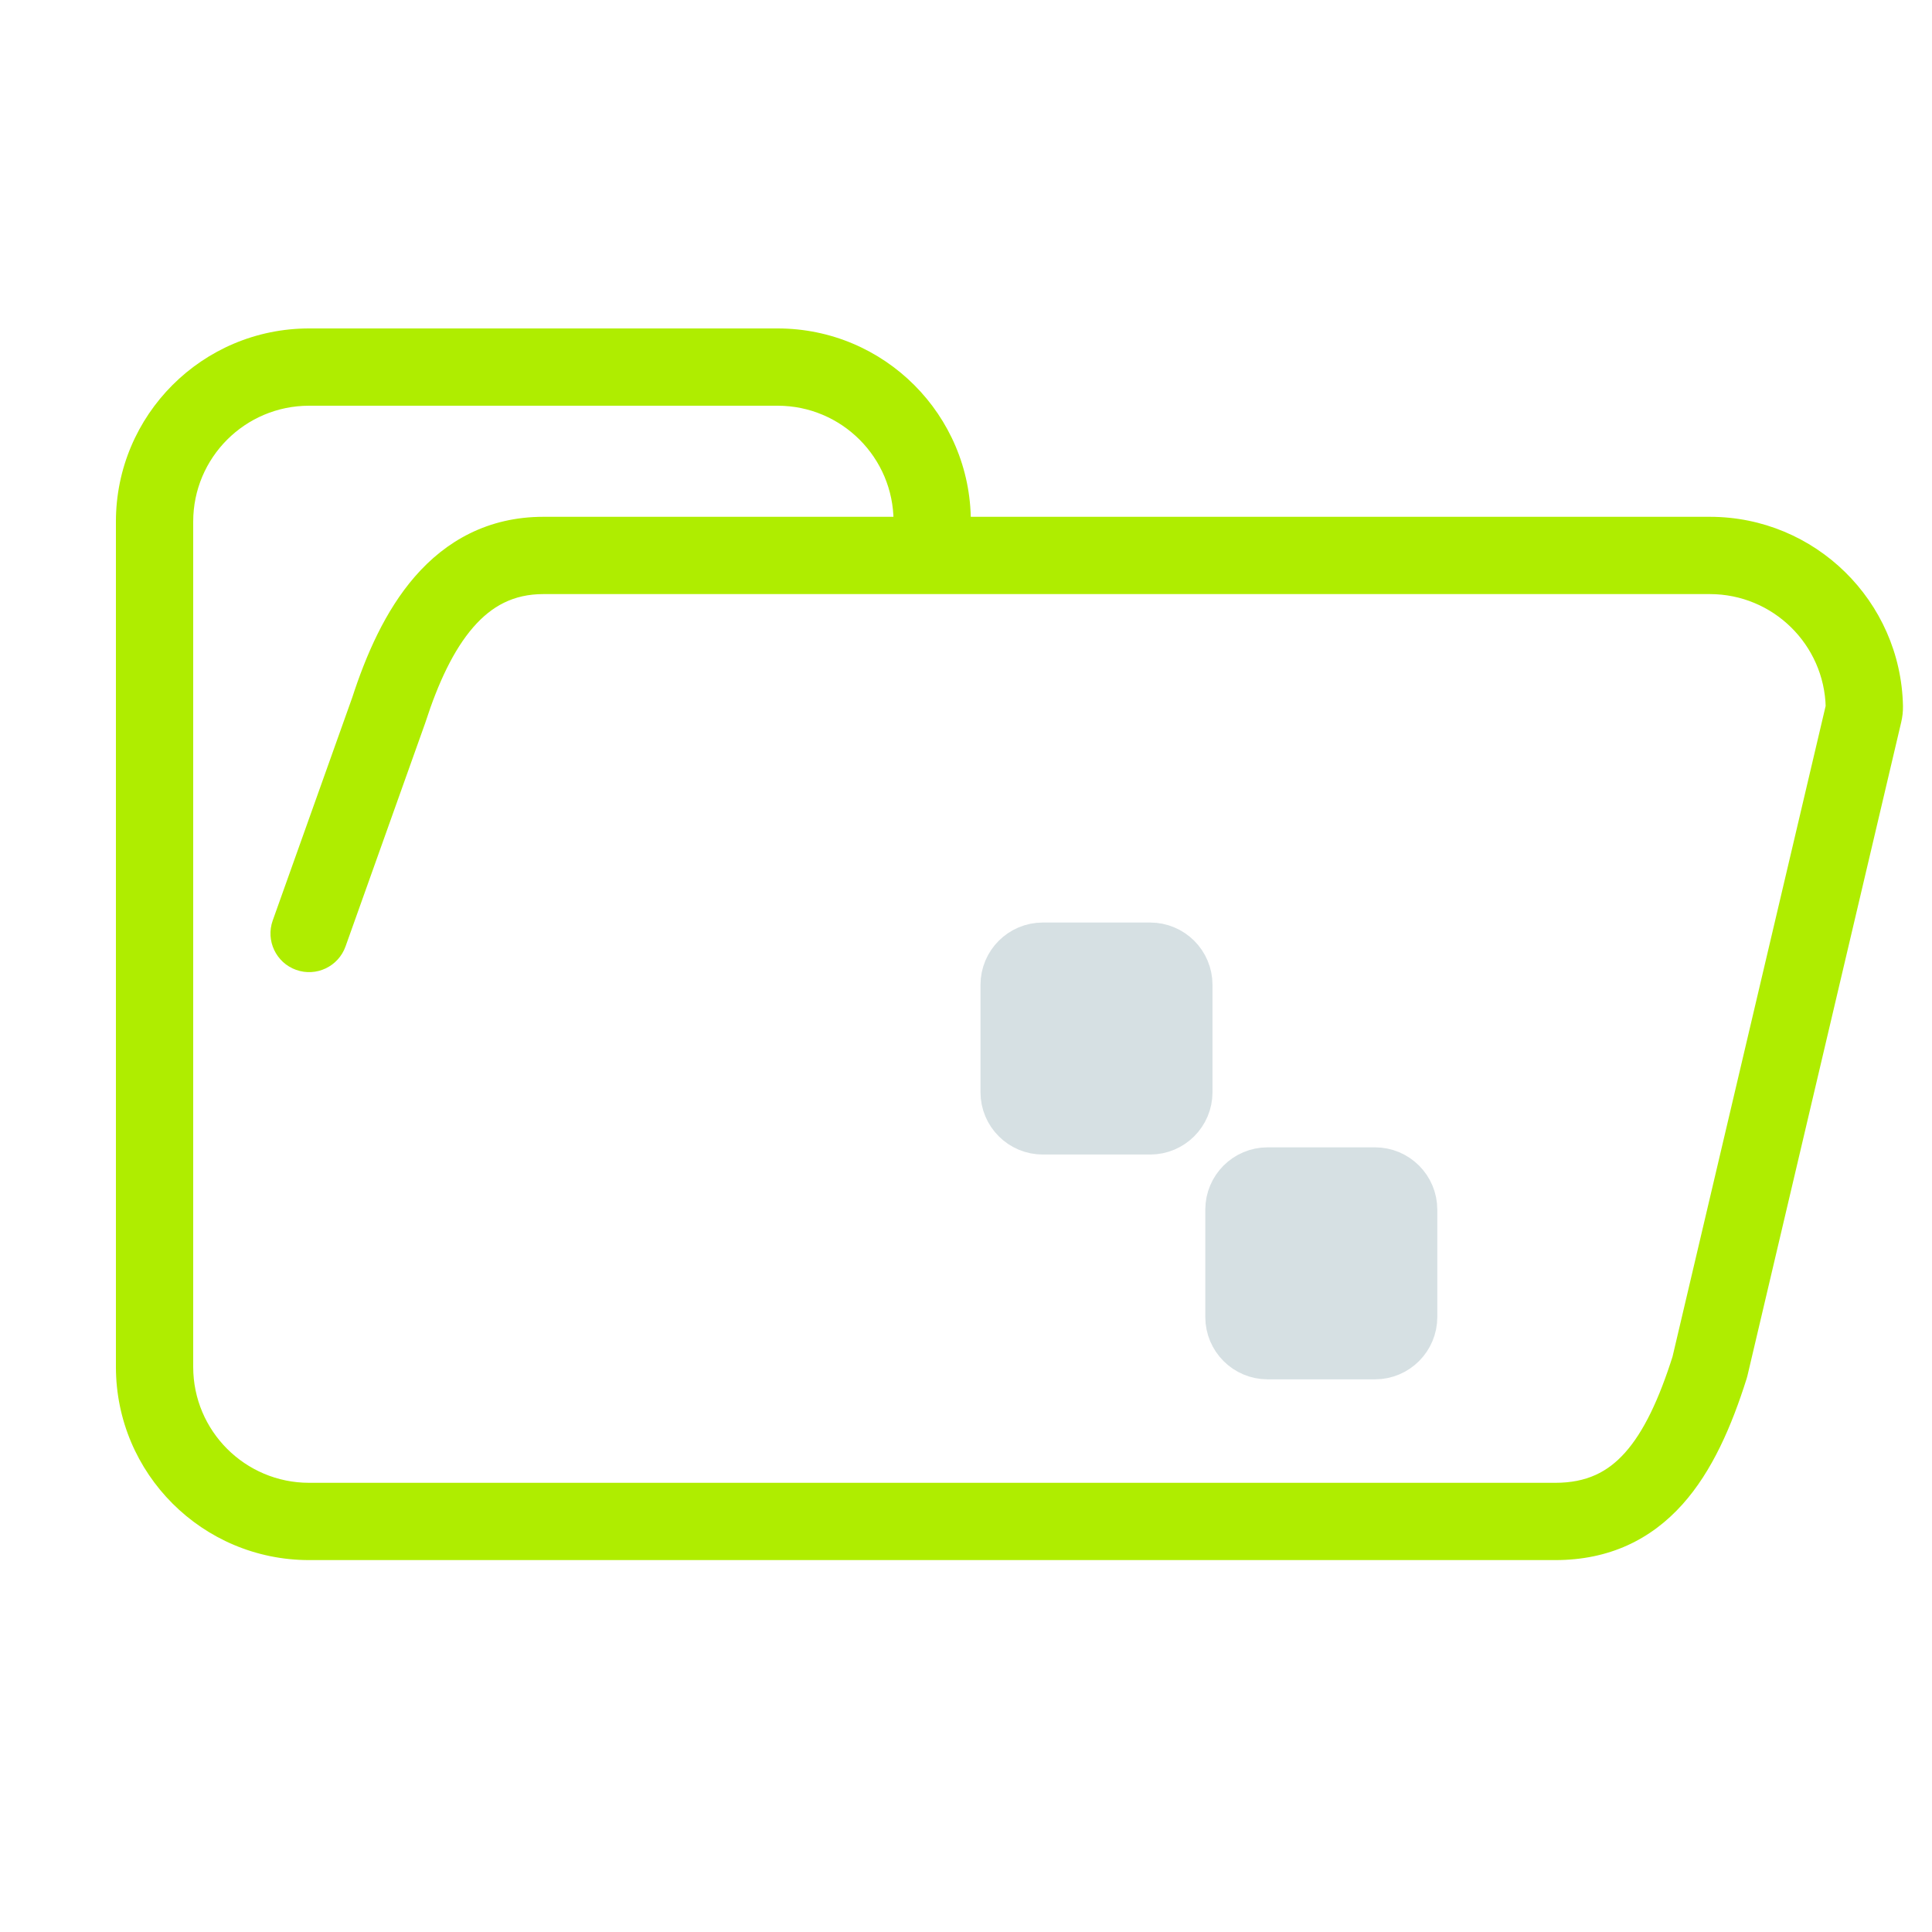 <svg width="200" height="200" viewBox="0 0 200 200" fill="none" xmlns="http://www.w3.org/2000/svg">
<path d="M40.25 73.5L44.018 74.844C44.031 74.806 44.044 74.769 44.056 74.731L40.25 73.5ZM177 141.5L180.814 142.705C180.844 142.609 180.871 142.513 180.894 142.416L177 141.5ZM92.5 54C92.5 56.209 94.291 58 96.5 58C98.709 58 100.5 56.209 100.5 54H92.5ZM28.232 95.29C27.49 97.371 28.576 99.66 30.656 100.402C32.737 101.144 35.026 100.058 35.768 97.978L28.232 95.29ZM192.92 73.839L196.814 74.755L192.92 73.839ZM192.996 73.151L196.995 73.065L192.996 73.151ZM189.027 72.923L173.106 140.584L180.894 142.416L196.814 74.755L189.027 72.923ZM161 153.5H32V161.5H161V153.5ZM96.5 61.5H177V53.5H96.5V61.5ZM44.056 74.731C45.37 70.671 46.958 67.272 48.987 64.936C50.896 62.739 53.157 61.5 56.25 61.5V53.5C50.507 53.5 46.143 56.011 42.948 59.689C39.874 63.228 37.88 67.829 36.444 72.269L44.056 74.731ZM32 153.5C25.373 153.5 20 148.127 20 141.5H12C12 152.546 20.954 161.5 32 161.5V153.5ZM173.186 140.295C171.736 144.885 170.153 148.225 168.21 150.393C166.434 152.375 164.26 153.5 161 153.5V161.5C166.577 161.5 170.903 159.375 174.168 155.732C177.265 152.275 179.264 147.615 180.814 142.705L173.186 140.295ZM80.5 42C87.127 42 92.5 47.373 92.5 54H100.5C100.5 42.954 91.546 34 80.5 34V42ZM196.995 73.065C196.763 62.219 187.9 53.5 177 53.5V61.5C183.539 61.5 188.858 66.732 188.997 73.236L196.995 73.065ZM56.25 42H80.5V34H56.25V42ZM96.5 53.5H56.25V61.5H96.5V53.5ZM20 54C20 47.373 25.373 42 32 42V34C20.954 34 12 42.954 12 54H20ZM32 42H56.25V34H32V42ZM12 54V141.5H20V54H12ZM35.768 97.978L44.018 74.844L36.482 72.156L28.232 95.29L35.768 97.978ZM196.814 74.755C196.934 74.243 197.008 73.674 196.995 73.065L188.997 73.236C188.994 73.09 189.012 72.984 189.027 72.923L196.814 74.755Z" fill="#AFED00"/>
<path d="M107.952 98H119.065C121.247 98 123.017 99.769 123.017 101.952V113.065C123.017 115.247 121.247 117.017 119.065 117.017H107.952C105.769 117.017 104 115.247 104 113.065V101.952C104 99.769 105.769 98 107.952 98Z" fill="#D6E0E3"/>
<path d="M131.224 121.272H142.337C144.519 121.272 146.289 123.041 146.289 125.224V136.337C146.289 138.519 144.519 140.289 142.337 140.289H131.224C129.041 140.289 127.272 138.519 127.272 136.337V125.224C127.272 123.041 129.041 121.272 131.224 121.272Z" fill="#D6E0E3"/>
<path d="M107.952 98H119.065C121.247 98 123.017 99.769 123.017 101.952V113.065C123.017 115.247 121.247 117.017 119.065 117.017H107.952C105.769 117.017 104 115.247 104 113.065V101.952C104 99.769 105.769 98 107.952 98Z" stroke="#D6E0E3" stroke-width="5"/>
<path d="M131.224 121.272H142.337C144.519 121.272 146.289 123.041 146.289 125.224V136.337C146.289 138.519 144.519 140.289 142.337 140.289H131.224C129.041 140.289 127.272 138.519 127.272 136.337V125.224C127.272 123.041 129.041 121.272 131.224 121.272Z" stroke="#D6E0E3" stroke-width="5"/>
</svg>
